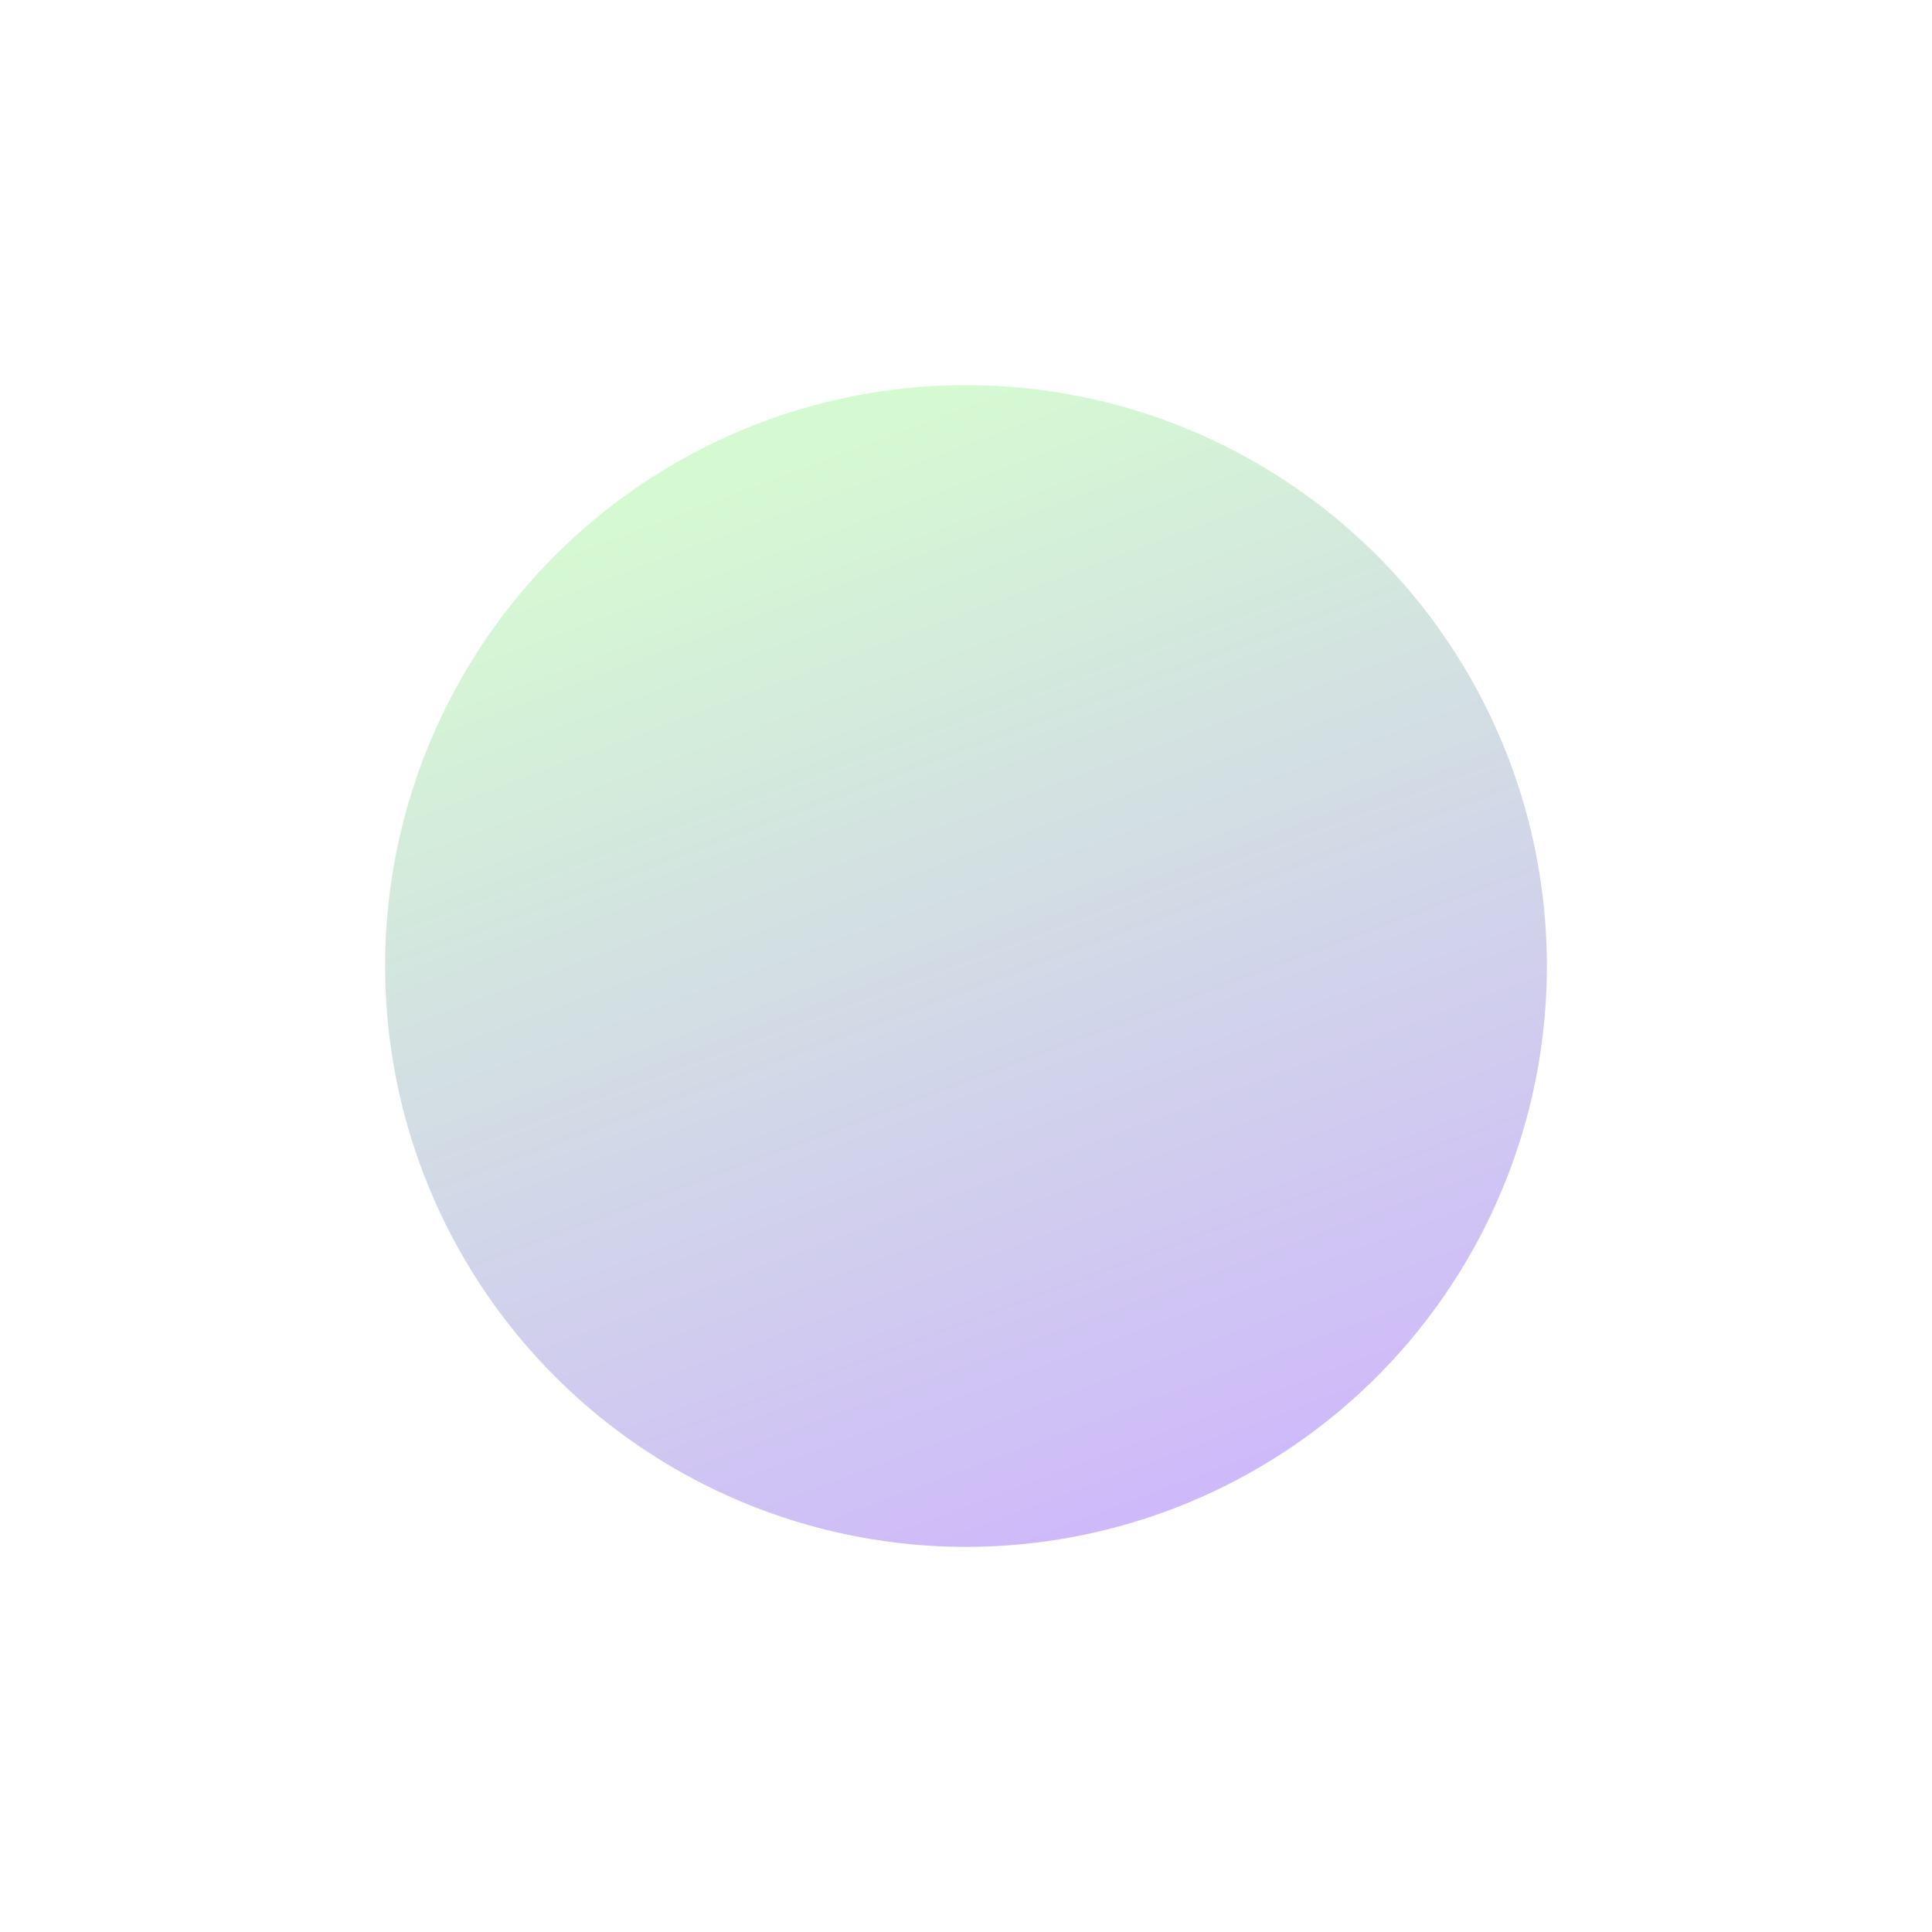 <svg width="602" height="602" viewBox="0 0 602 602" fill="none" xmlns="http://www.w3.org/2000/svg">
<g filter="url(#filter0_f_53_178)">
<circle cx="301" cy="301" r="181" fill="url(#paint0_linear_53_178)" fill-opacity="0.3"/>
</g>
<defs>
<filter id="filter0_f_53_178" x="0.512" y="0.512" width="600.977" height="600.977" filterUnits="userSpaceOnUse" color-interpolation-filters="sRGB">
<feFlood flood-opacity="0" result="BackgroundImageFix"/>
<feBlend mode="normal" in="SourceGraphic" in2="BackgroundImageFix" result="shape"/>
<feGaussianBlur stdDeviation="59.744" result="effect1_foregroundBlur_53_178"/>
</filter>
<linearGradient id="paint0_linear_53_178" x1="301" y1="120" x2="423.128" y2="446.927" gradientUnits="userSpaceOnUse">
<stop stop-color="#76EF6C"/>
<stop offset="1" stop-color="#5E19F0"/>
</linearGradient>
</defs>
</svg>
